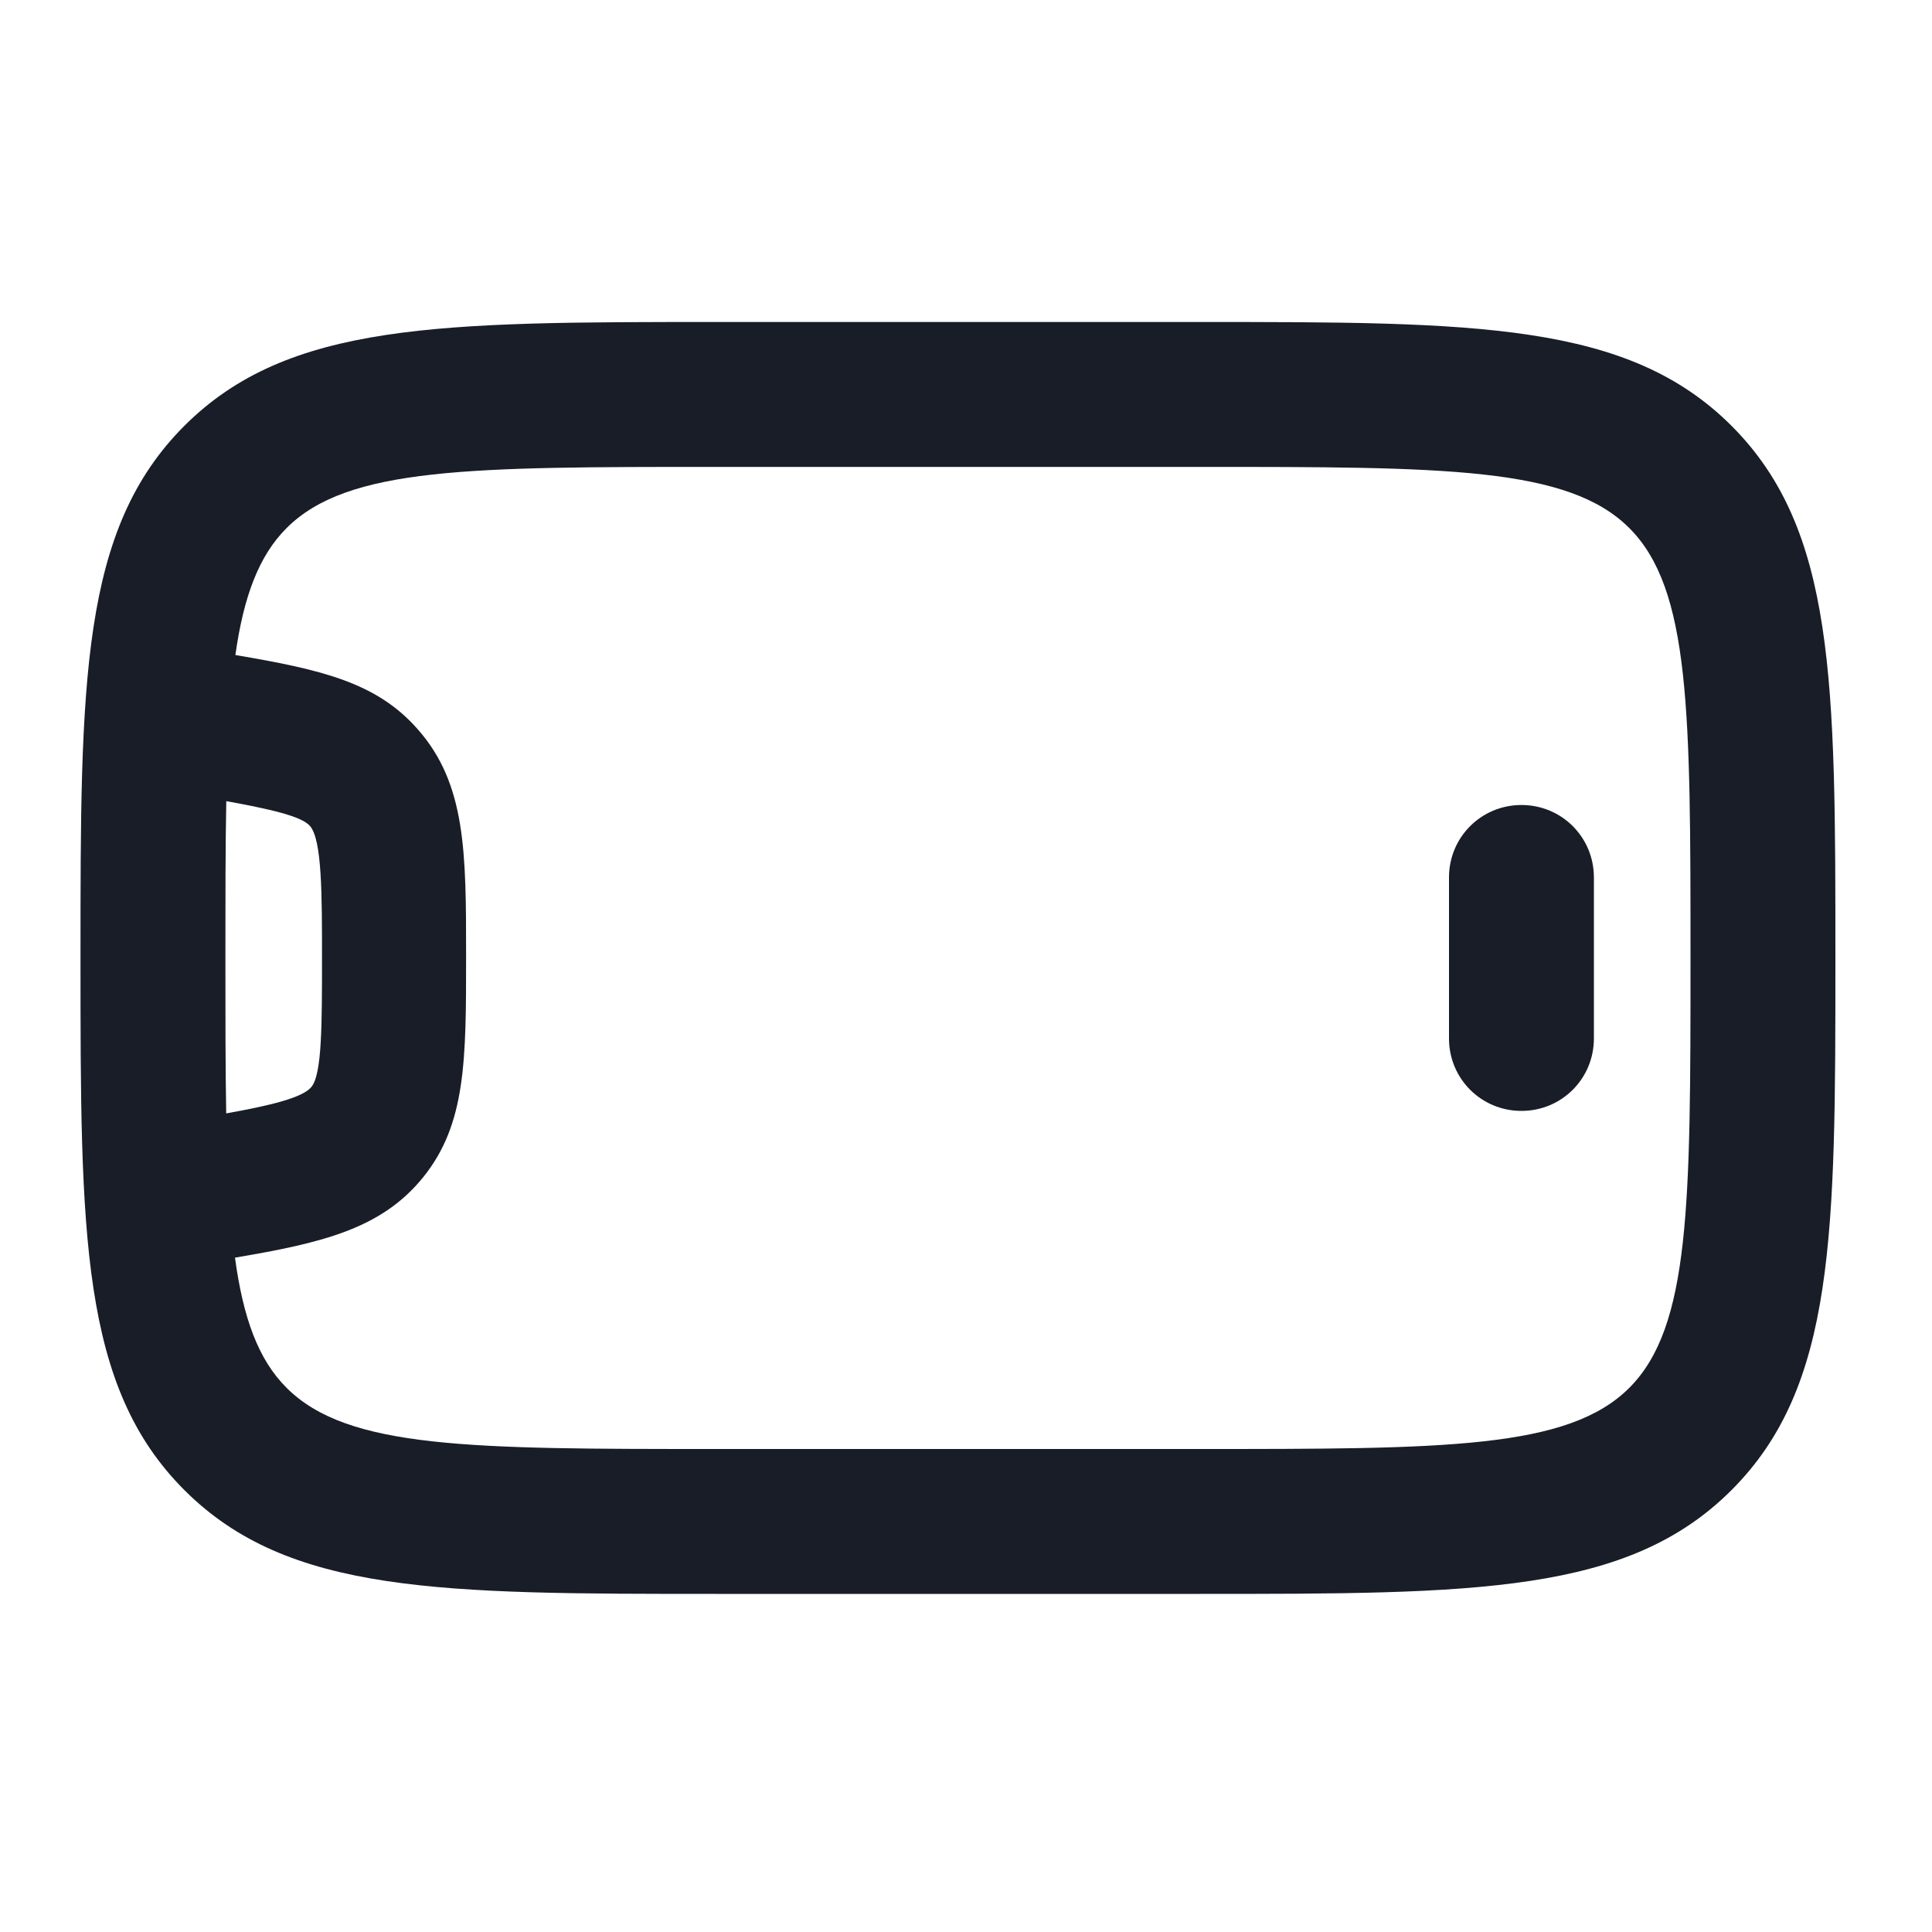 <svg width="24" height="24" viewBox="0 0 24 24" fill="none" xmlns="http://www.w3.org/2000/svg">
<path d="M18.9 13.8C18.4 13.8 18 13.4 18 12.9V10.9C18 10.4 18.4 10 18.9 10C19.4 10 19.8 10.4 19.8 10.9V12.9C19.8 13.4 19.4 13.8 18.9 13.8Z" fill="#181D27"/>
<path fill-rule="evenodd" clip-rule="evenodd" d="M14.9 19.8H8.9C5.47 19.8 3.58 19.8 2.29 18.51C1 17.22 1 15.33 1 11.9C1 8.47 1 6.58 2.29 5.29C3.58 4 5.47 4 8.9 4H14.9C18.33 4 20.22 4 21.51 5.29C22.8 6.58 22.8 8.47 22.8 11.9C22.8 15.33 22.8 17.22 21.51 18.51C20.22 19.8 18.33 19.8 14.9 19.8ZM8.9 5.8C5.85 5.8 4.32 5.8 3.56 6.56C3.216 6.904 3.027 7.407 2.924 8.137C4.001 8.319 4.682 8.48 5.19 9.06C5.79 9.74 5.79 10.59 5.79 11.88C5.79 13.17 5.79 13.96 5.26 14.62C4.742 15.265 4.002 15.44 2.919 15.623C3.021 16.375 3.209 16.89 3.56 17.24C4.32 18 5.85 18 8.9 18H14.9C17.95 18 19.48 18 20.24 17.24C21 16.48 21 14.95 21 11.9C21 8.85 21 7.32 20.24 6.56C19.48 5.8 17.95 5.8 14.9 5.8H8.9ZM2.81 13.831C3.345 13.735 3.763 13.638 3.87 13.5C4 13.34 4 12.73 4 11.89C4 11.11 4 10.43 3.85 10.26C3.743 10.137 3.346 10.05 2.811 9.952C2.8 10.521 2.8 11.166 2.8 11.9C2.8 12.626 2.8 13.267 2.81 13.831Z" fill="#181D27"/>
</svg>
